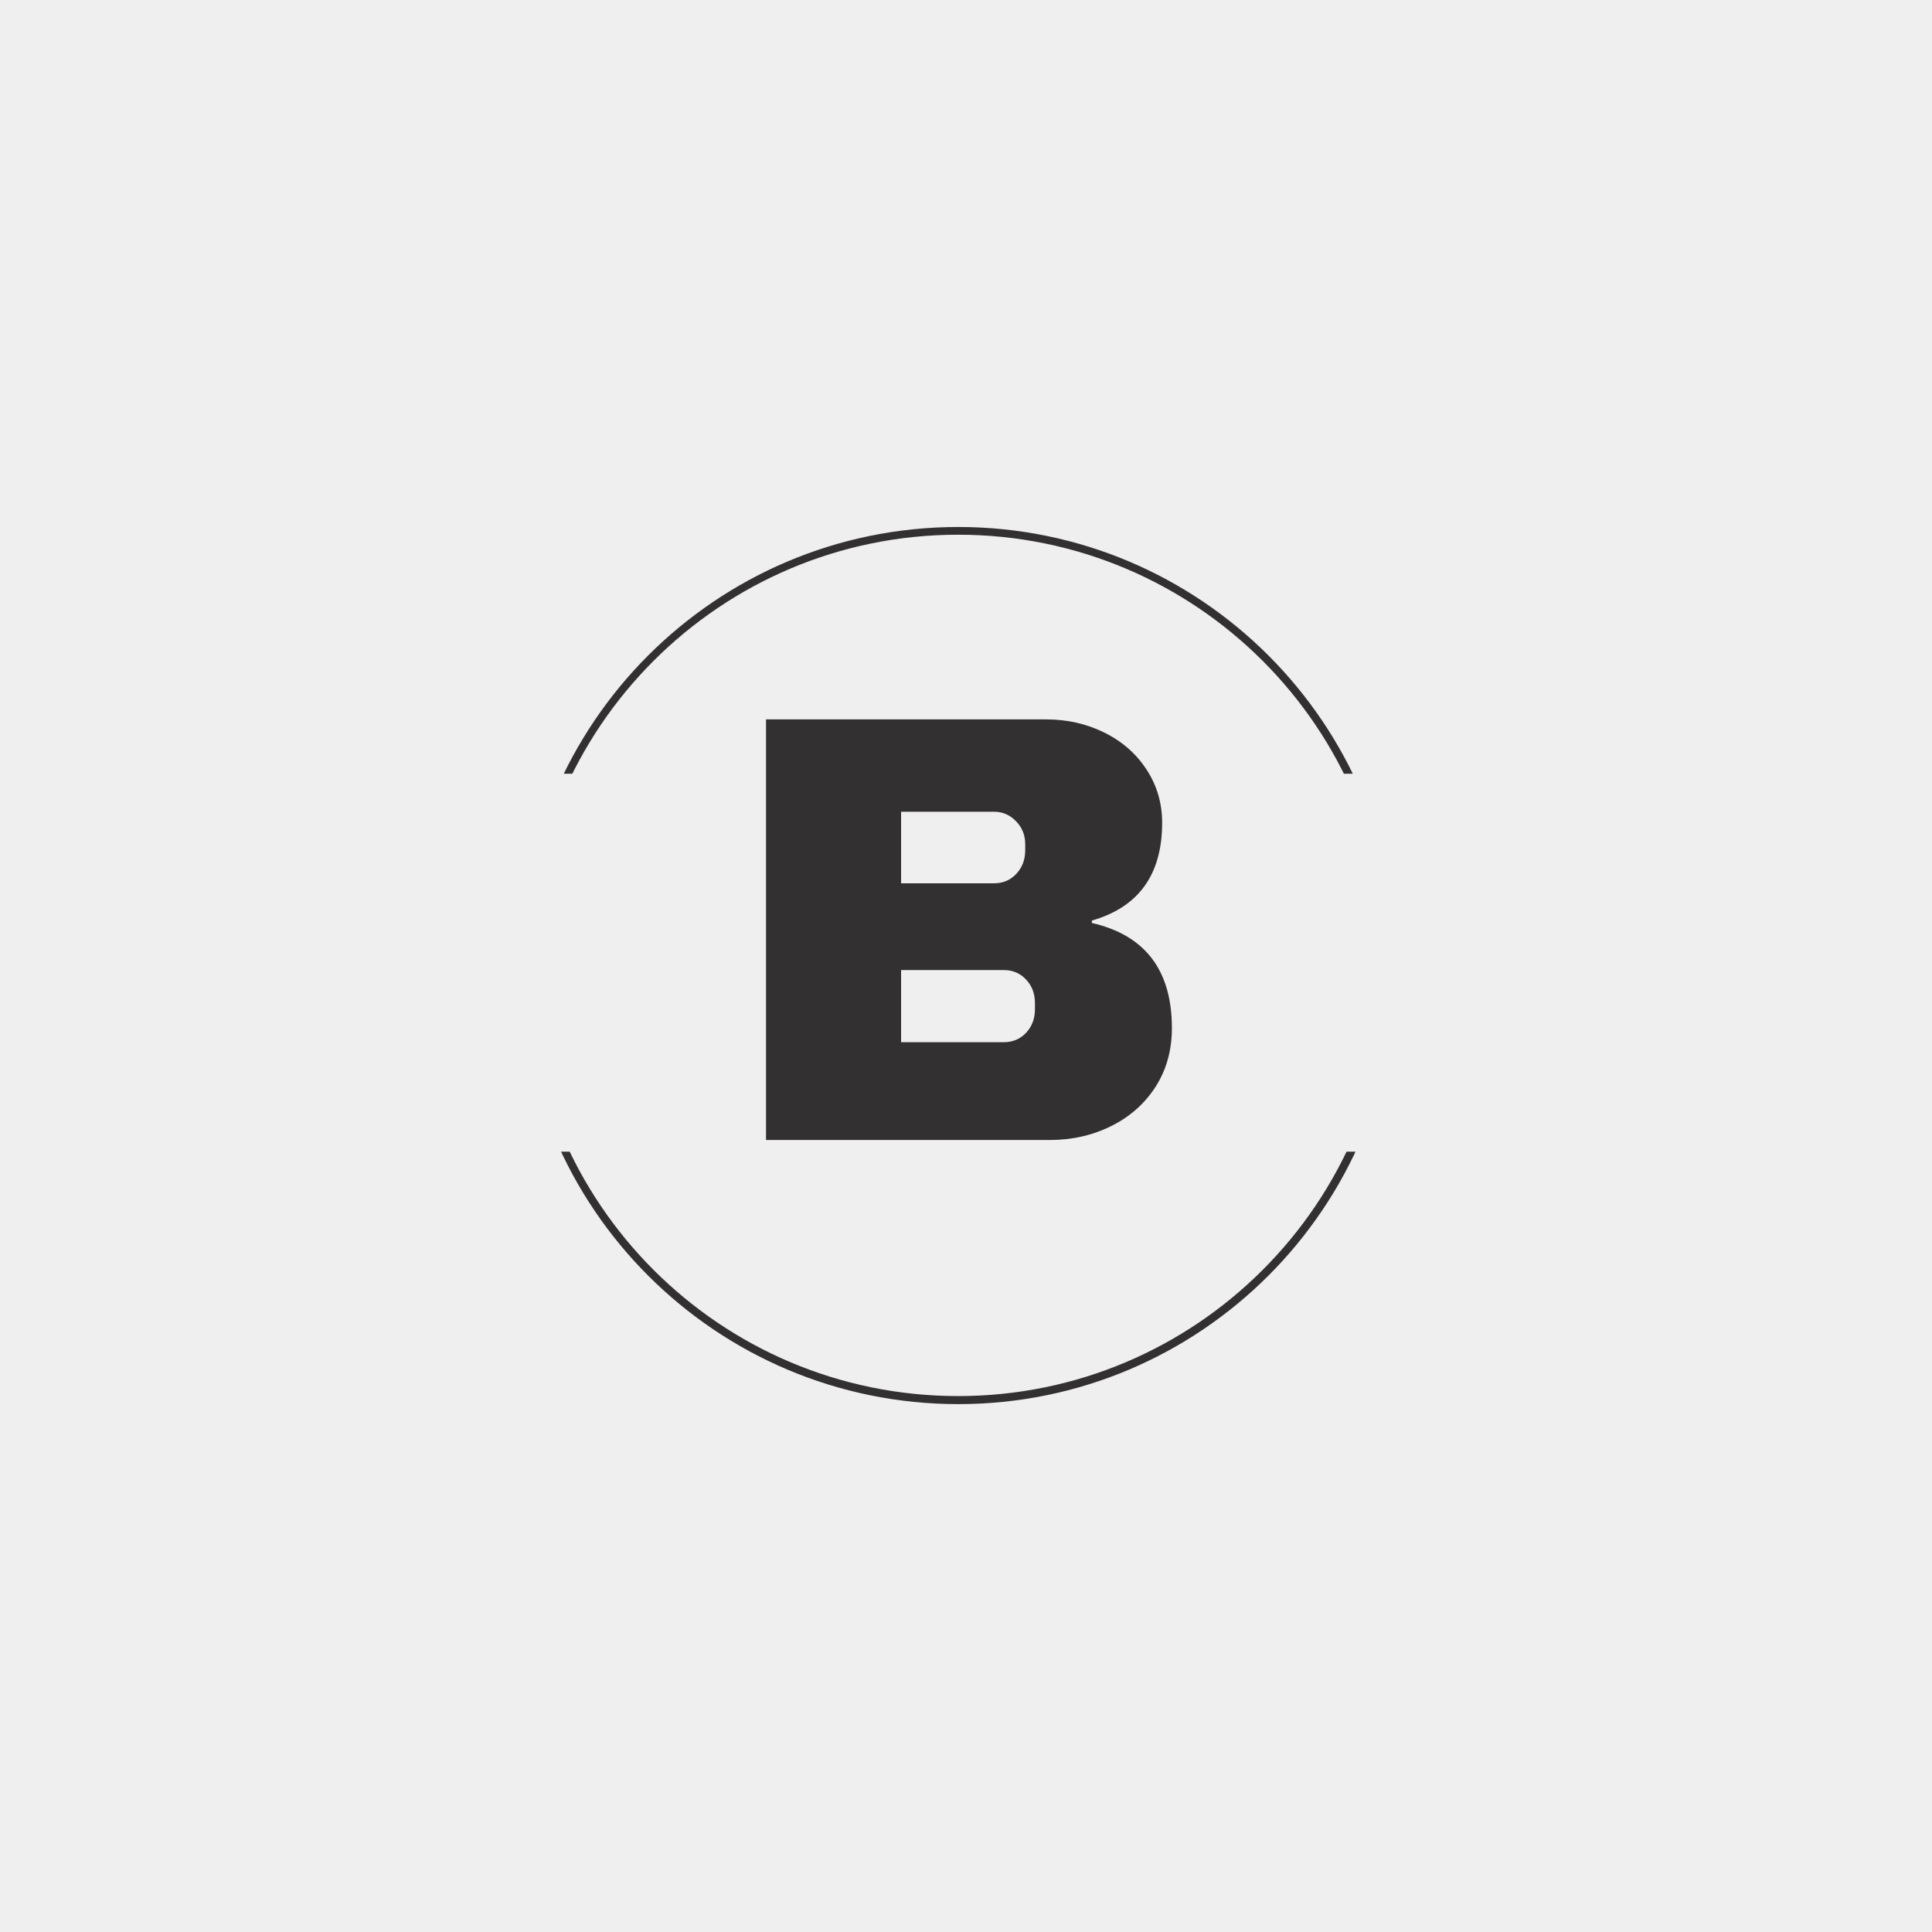 <svg xmlns="http://www.w3.org/2000/svg" xmlns:xlink="http://www.w3.org/1999/xlink" width="500" zoomAndPan="magnify" viewBox="0 0 375 375" height="500" preserveAspectRatio="xMidYMid meet" version="1.2"><defs><clipPath id="c1bb9bc33a"><path d="M 100.879 102.289 L 271.129 102.289 L 271.129 272.539 L 100.879 272.539 Z M 100.879 102.289 "/></clipPath><clipPath id="e2f2fae62f"><path d="M 186.004 102.289 C 138.988 102.289 100.879 140.398 100.879 187.414 C 100.879 234.426 138.988 272.539 186.004 272.539 C 233.016 272.539 271.129 234.426 271.129 187.414 C 271.129 140.398 233.016 102.289 186.004 102.289 Z M 186.004 102.289 "/></clipPath><clipPath id="6111598abd"><path d="M 93.426 150.18 L 321.781 150.18 L 321.781 223.543 L 93.426 223.543 Z M 93.426 150.18 "/></clipPath></defs><g id="4159ef70e1"><rect x="0" width="375" y="0" height="375" style="fill:#ffffff;fill-opacity:1;stroke:none;"/><rect x="0" width="375" y="0" height="375" style="fill:#efefef;fill-opacity:1;stroke:none;"/><g clip-rule="nonzero" clip-path="url(#c1bb9bc33a)"><g clip-rule="nonzero" clip-path="url(#e2f2fae62f)"><path style="fill:none;stroke-width:4;stroke-linecap:butt;stroke-linejoin:miter;stroke:#323030;stroke-opacity:1;stroke-miterlimit:4;" d="M 113.61 0.001 C 50.862 0.001 0.001 50.862 0.001 113.61 C 0.001 176.353 50.862 227.22 113.61 227.22 C 176.353 227.22 227.22 176.353 227.22 113.61 C 227.22 50.862 176.353 0.001 113.61 0.001 Z M 113.61 0.001 " transform="matrix(0.749,0,0,0.749,100.878,102.288)"/></g></g><g clip-rule="nonzero" clip-path="url(#6111598abd)"><path style=" stroke:none;fill-rule:nonzero;fill:#efefef;fill-opacity:1;" d="M 93.426 150.18 L 321.82 150.18 L 321.82 223.543 L 93.426 223.543 Z M 93.426 150.18 "/></g><g style="fill:#323030;fill-opacity:1;"><g transform="translate(139.9, 221.274)"><path style="stroke:none" d="M 63.125 -81.641 C 67.238 -81.641 71.016 -80.785 74.453 -79.078 C 77.898 -77.379 80.629 -74.988 82.641 -71.906 C 84.66 -68.82 85.672 -65.379 85.672 -61.578 C 85.672 -51.535 81.125 -45.207 72.031 -42.594 L 72.031 -42.125 C 82.383 -39.75 87.562 -32.945 87.562 -21.719 C 87.562 -17.445 86.516 -13.664 84.422 -10.375 C 82.328 -7.094 79.457 -4.539 75.812 -2.719 C 72.176 -0.906 68.188 0 63.844 0 L 8.781 0 L 8.781 -81.641 Z M 35 -49.828 L 53.047 -49.828 C 54.785 -49.828 56.227 -50.441 57.375 -51.672 C 58.52 -52.898 59.094 -54.426 59.094 -56.25 L 59.094 -57.422 C 59.094 -59.172 58.5 -60.656 57.312 -61.875 C 56.125 -63.102 54.703 -63.719 53.047 -63.719 L 35 -63.719 Z M 35 -18.984 L 54.938 -18.984 C 56.676 -18.984 58.117 -19.594 59.266 -20.812 C 60.41 -22.039 60.984 -23.566 60.984 -25.391 L 60.984 -26.578 C 60.984 -28.398 60.41 -29.922 59.266 -31.141 C 58.117 -32.367 56.676 -32.984 54.938 -32.984 L 35 -32.984 Z M 35 -18.984 "/></g></g></g></svg>
